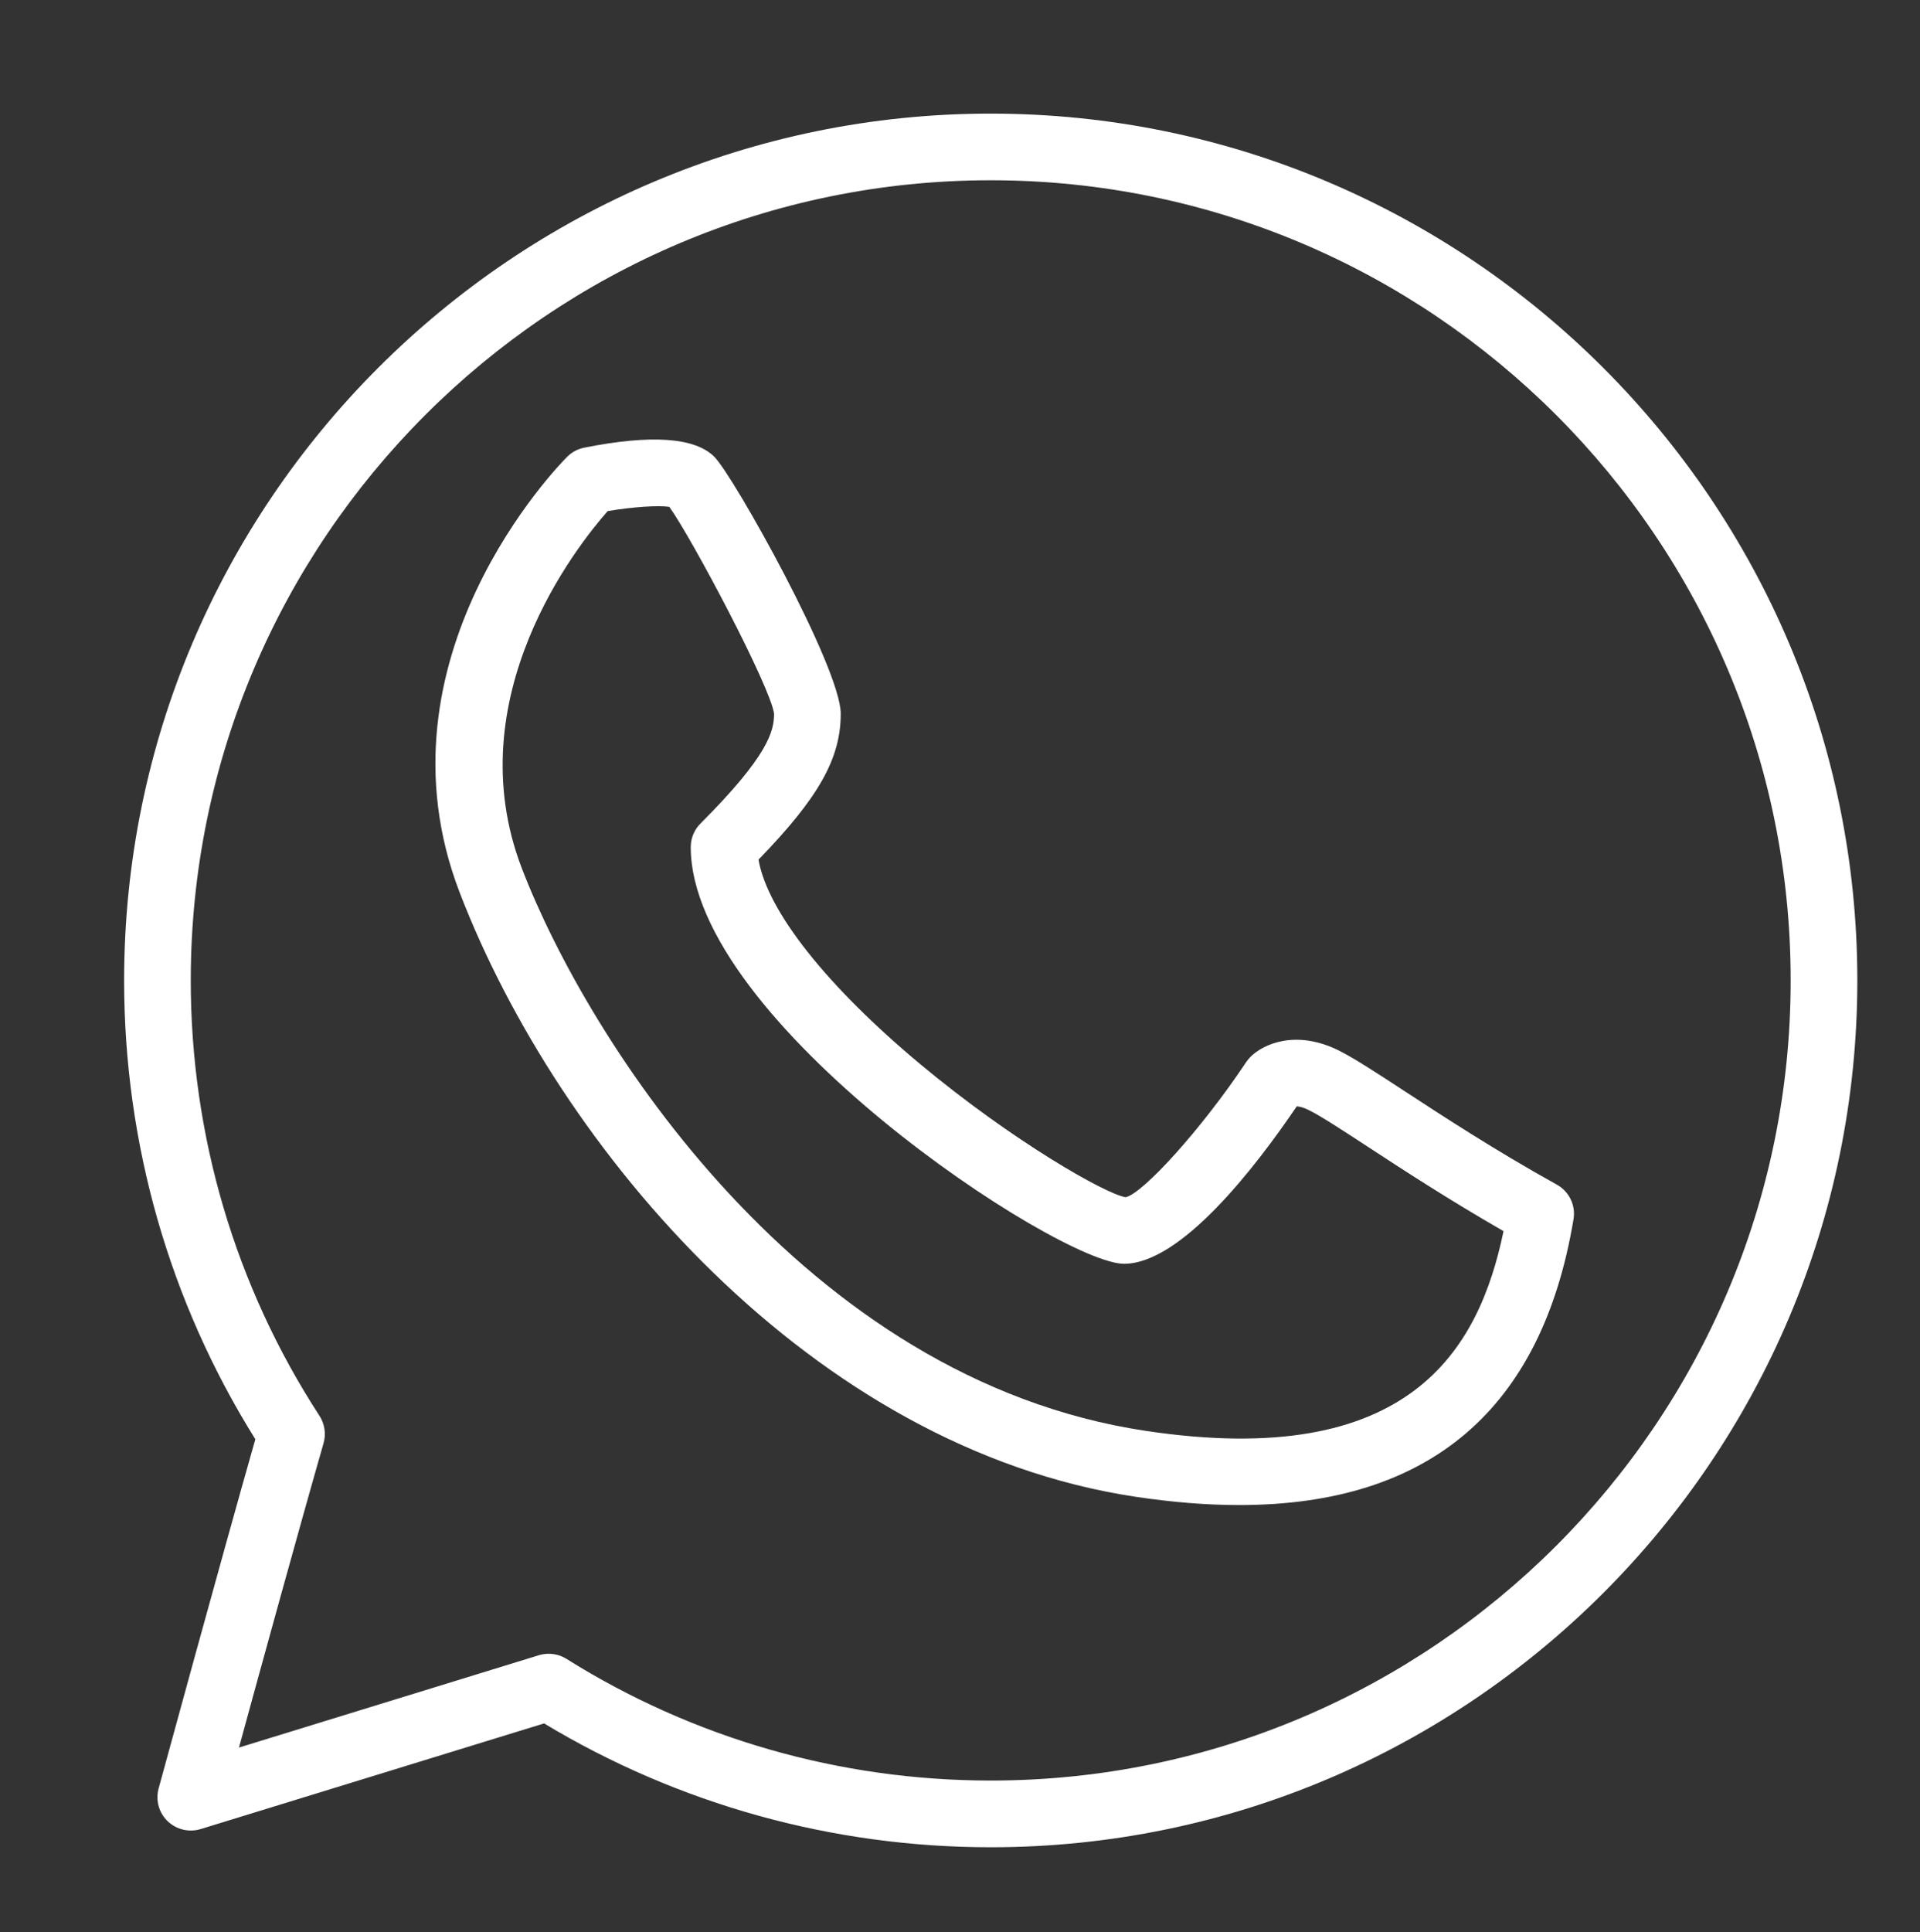 <svg xmlns:inkscape="http://www.inkscape.org/namespaces/inkscape" xmlns:sodipodi="http://sodipodi.sourceforge.net/DTD/sodipodi-0.dtd" xmlns="http://www.w3.org/2000/svg" xmlns:svg="http://www.w3.org/2000/svg" width="160.075mm" height="161.041mm" viewBox="0 0 160.075 161.041" version="1.1" id="svg1352" inkscape:export-filename="fb_icon.svg" inkscape:export-xdpi="96" inkscape:export-ydpi="96">
  <rect x="0" y="0" width="160.075" height="161.041" fill="#333333" stroke="none"/>
  <sodipodi:namedview id="namedview1354" pagecolor="#ffffff" bordercolor="#000000" borderopacity="0.25" inkscape:showpageshadow="2" inkscape:pageopacity="0.0" inkscape:pagecheckerboard="0" inkscape:deskcolor="#d1d1d1" inkscape:document-units="mm" showgrid="false" inkscape:zoom="0.2102413" inkscape:cx="1055.9295" inkscape:cy="-156.9625" inkscape:window-width="1280" inkscape:window-height="987" inkscape:window-x="0" inkscape:window-y="0" inkscape:window-maximized="1" inkscape:current-layer="layer1" fill="#000000"/>
  <defs id="defs1349" fill="#000000"/>
  <g inkscape:label="Layer 1" inkscape:groupmode="layer" id="layer1" transform="translate(46.262,-674.512)">
    <path d="m 36.336,822.923 c -12.555,0 -24.79,-3.507 -35.377,-10.146 -0.448,-0.279 -0.96,-0.42 -1.475,-0.42 -0.275,0 -0.55,0.042 -0.818,0.12 l -25.005,7.697 c 1.834,-6.703 5.136,-18.697 7.052,-25.368 0.222,-0.773 0.095,-1.609 -0.339,-2.282 -7.02,-10.802 -10.732,-23.35 -10.732,-36.294 0,-36.77 29.923,-66.693 66.693,-66.693 36.774,0 66.696,29.923 66.696,66.693 0,36.774 -29.923,66.693 -66.696,66.693 z m 0,-138.941 c -39.839,0 -72.249,32.41 -72.249,72.249 0,13.593 3.775,26.786 10.94,38.245 -2.854,9.998 -8.008,28.91 -8.065,29.108 -0.265,0.977 0.021,2.025 0.751,2.727 0.73,0.702 1.785,0.952 2.748,0.66 l 28.639,-8.809 c 11.218,6.756 24.066,10.322 37.236,10.322 39.843,0 72.252,-32.41 72.252,-72.252 0,-39.839 -32.41,-72.249 -72.252,-72.249" style="fill:#ffffff;fill-opacity:1;fill-rule:nonzero;stroke:none;stroke-width:0.035" id="path576"/>
    <path d="m 49.254,793.776 c -28.522,-4.276 -46.489,-32.533 -52.006,-46.881 -5.475,-14.228 4.621,-26.913 7.154,-29.782 2.064,-0.349 4.233,-0.497 5.14,-0.353 1.891,2.632 8.442,15.011 8.731,17.24 0,1.457 -0.473,3.489 -6.131,9.151 -0.522,0.519 -0.815,1.224 -0.815,1.961 0,14.552 30.692,34.738 36.124,34.738 4.727,0 10.89,-7.945 14.4,-13.123 0.205,0.011 0.547,0.078 1.03,0.325 1.002,0.501 2.738,1.633 4.928,3.066 2.896,1.894 6.742,4.406 11.282,7.01 -2.06,9.92 -7.825,19.957 -29.838,16.648 z m 34.283,-20.521 c -5.129,-2.85 -9.5,-5.704 -12.686,-7.789 -2.434,-1.591 -4.195,-2.738 -5.482,-3.387 -3.605,-1.796 -6.336,-0.526 -7.377,0.526 -0.131,0.131 -0.247,0.272 -0.346,0.42 -3.743,5.616 -8.632,10.989 -10.065,11.278 -1.651,-0.258 -9.391,-4.657 -17.085,-11.063 -7.853,-6.544 -12.792,-12.809 -13.518,-17.078 5.038,-5.186 6.854,-8.449 6.854,-12.16 0,-3.828 -8.925,-19.805 -10.541,-21.417 -1.619,-1.619 -5.27,-1.87 -10.844,-0.758 -0.54,0.106 -1.034,0.37 -1.422,0.758 -0.674,0.674 -16.475,16.785 -8.968,36.308 8.241,21.428 29.397,46.334 56.37,50.38 3.066,0.459 5.937,0.688 8.629,0.688 15.864,0 25.231,-7.983 27.869,-23.82 0.198,-1.161 -0.363,-2.318 -1.39,-2.886" style="fill:#ffffff;fill-opacity:1;fill-rule:nonzero;stroke:none;stroke-width:0.035" id="path578"/>
  </g>
</svg>